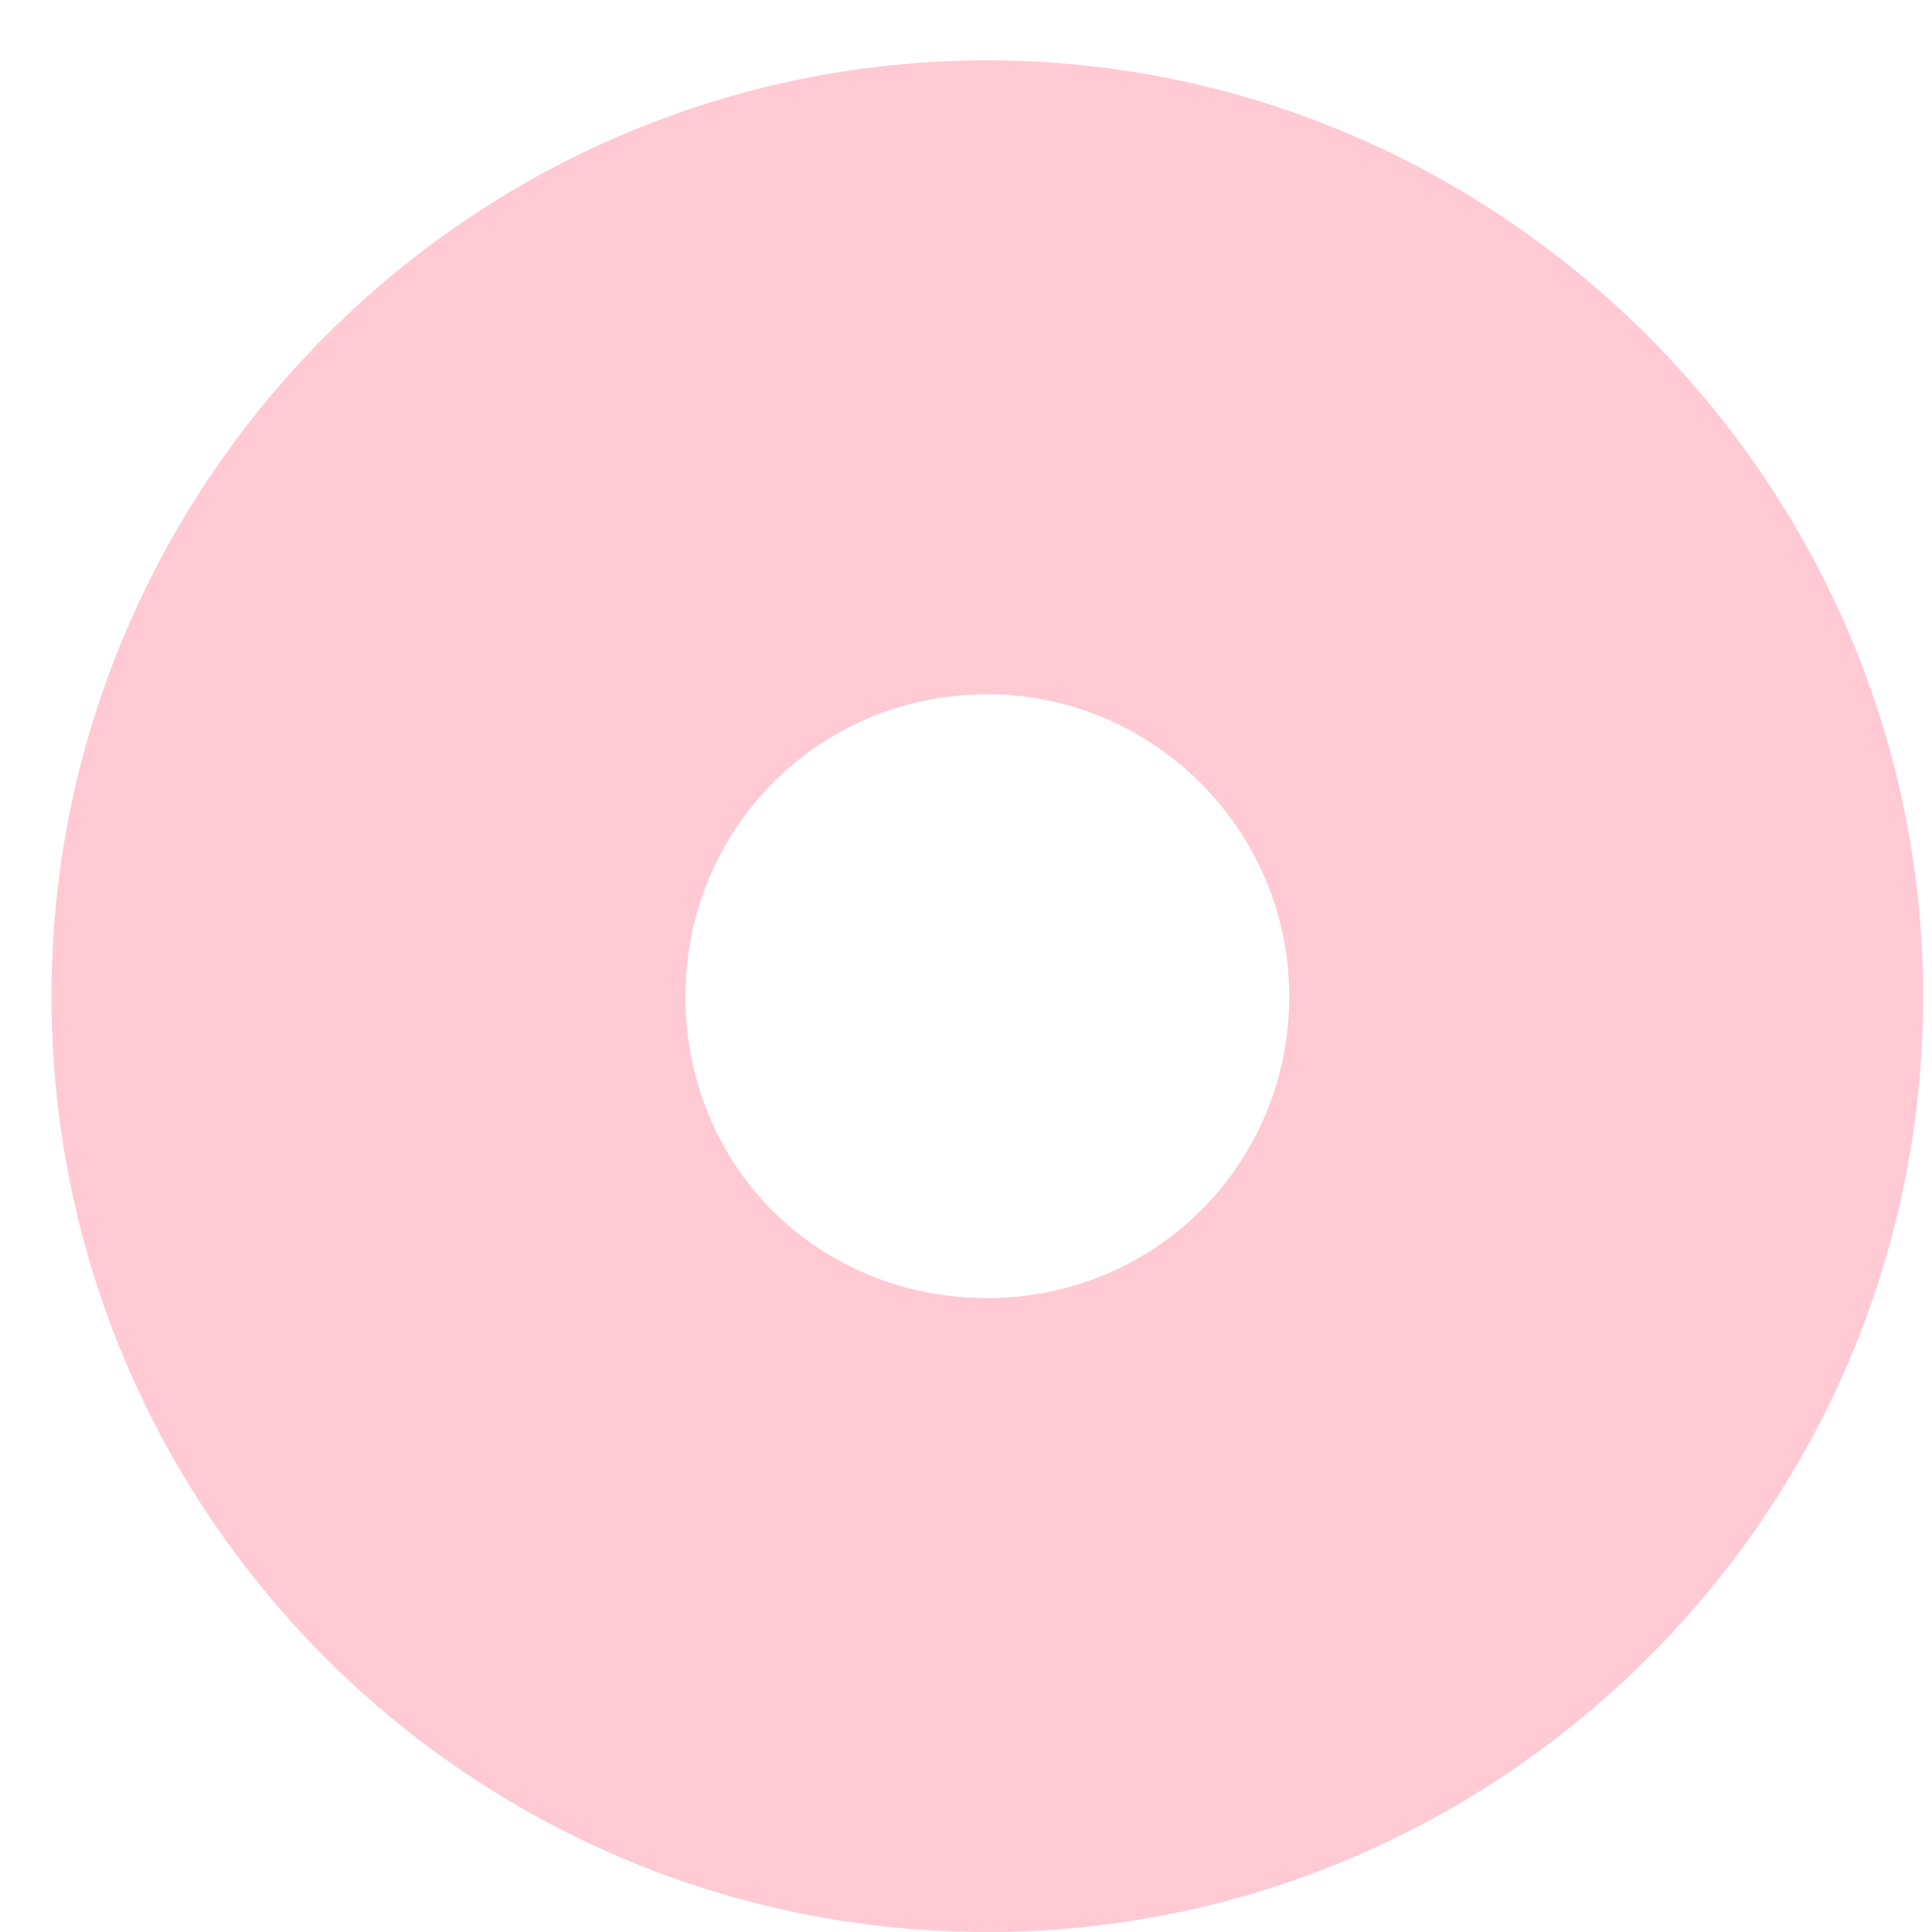 <svg width="17" height="17" viewBox="0 0 17 17" fill="none" xmlns="http://www.w3.org/2000/svg">
<path d="M8.688 0.531C4.139 0.531 0.453 4.25 0.453 8.766C0.453 13.315 4.139 17 8.688 17C13.203 17 16.922 13.315 16.922 8.766C16.922 4.25 13.203 0.531 8.688 0.531ZM11.344 8.766C11.344 10.26 10.148 11.422 8.688 11.422C7.193 11.422 6.031 10.26 6.031 8.766C6.031 7.305 7.193 6.109 8.688 6.109C10.148 6.109 11.344 7.305 11.344 8.766Z" fill="#FFCAD4"/>
</svg>
